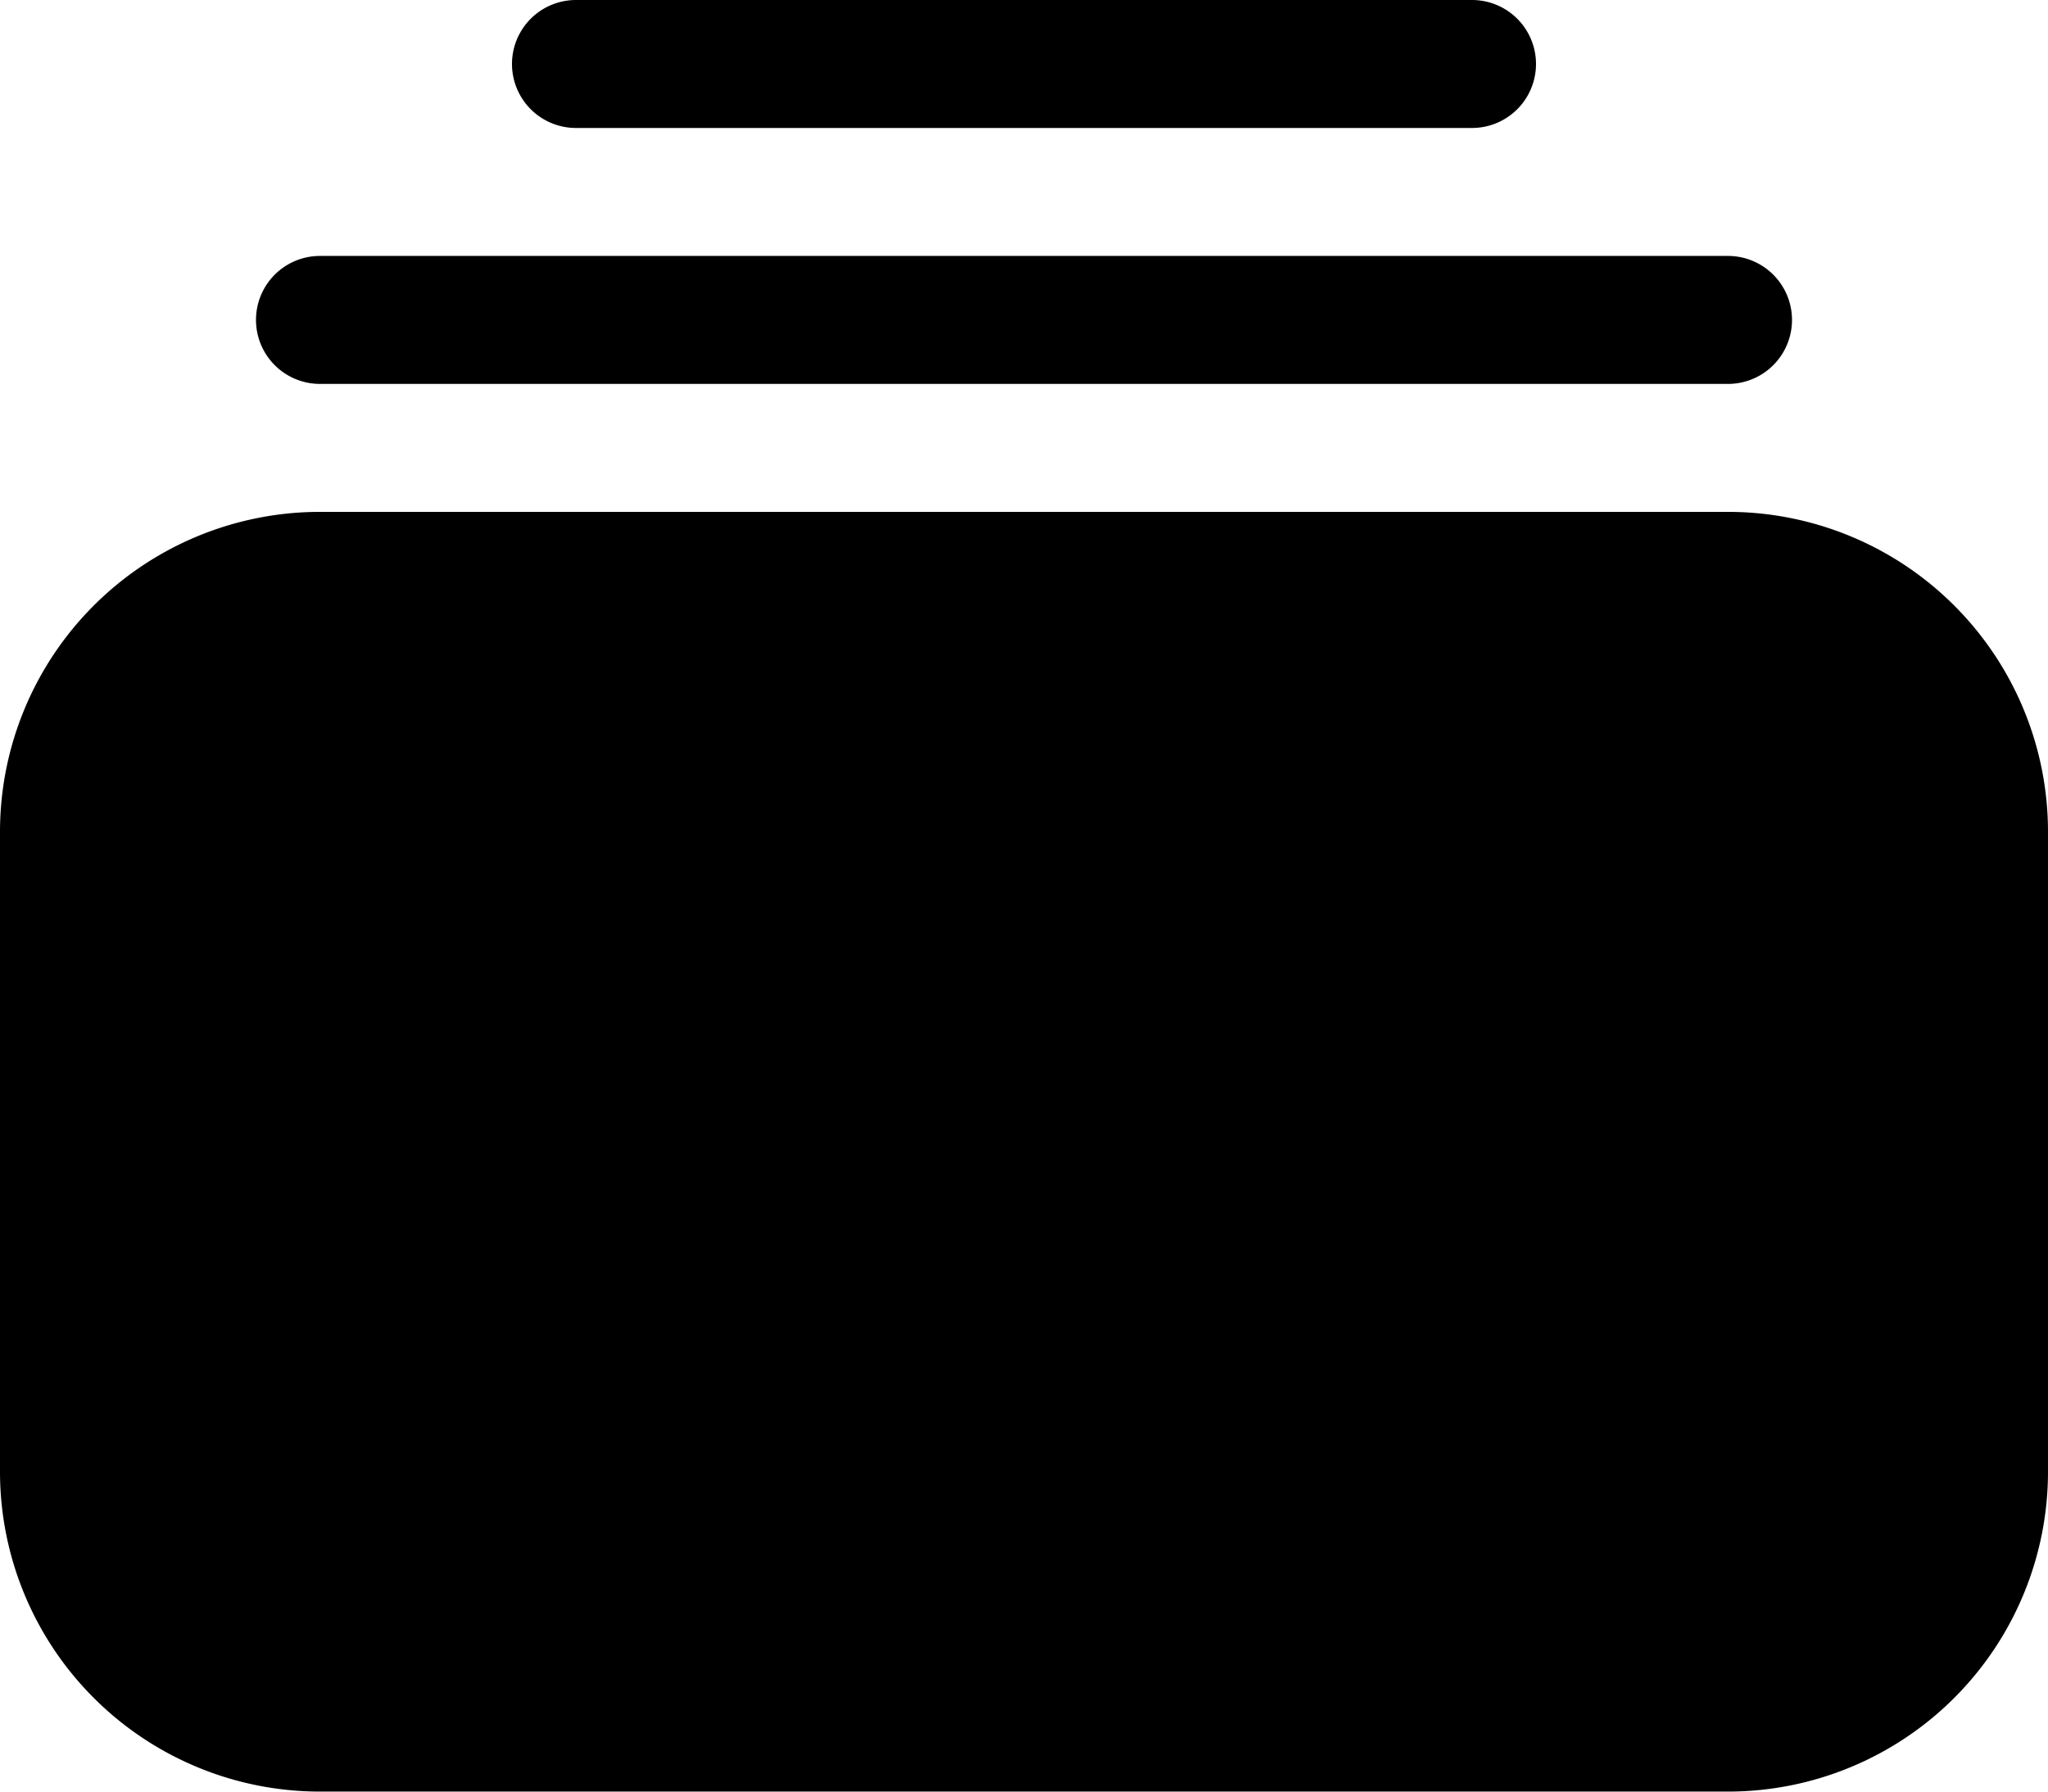 <svg id="new-tab-icon" data-name="New tab icon" xmlns="http://www.w3.org/2000/svg" viewBox="0 0 198.49 173.679">
    <path d="M56.825,13.322a6.203,6.203,0,0,0,0,12.406h86.839a6.203,6.203,0,0,0,0-12.406Z" transform="translate(-1 -13.322)"/>
    <path d="M25.811,44.336a6.203,6.203,0,0,1,6.203-6.203H168.476a6.203,6.203,0,1,1,0,12.406H32.014A6.203,6.203,0,0,1,25.811,44.336Z" transform="translate(-1 -13.322)"/>
    <path d="M32.014,62.944A31.014,31.014,0,0,0,1,93.958v62.028A31.014,31.014,0,0,0,32.014,187H168.476a31.014,31.014,0,0,0,31.014-31.014V93.958a31.014,31.014,0,0,0-31.014-31.014Z" transform="translate(-1 -13.322)"/>
</svg>